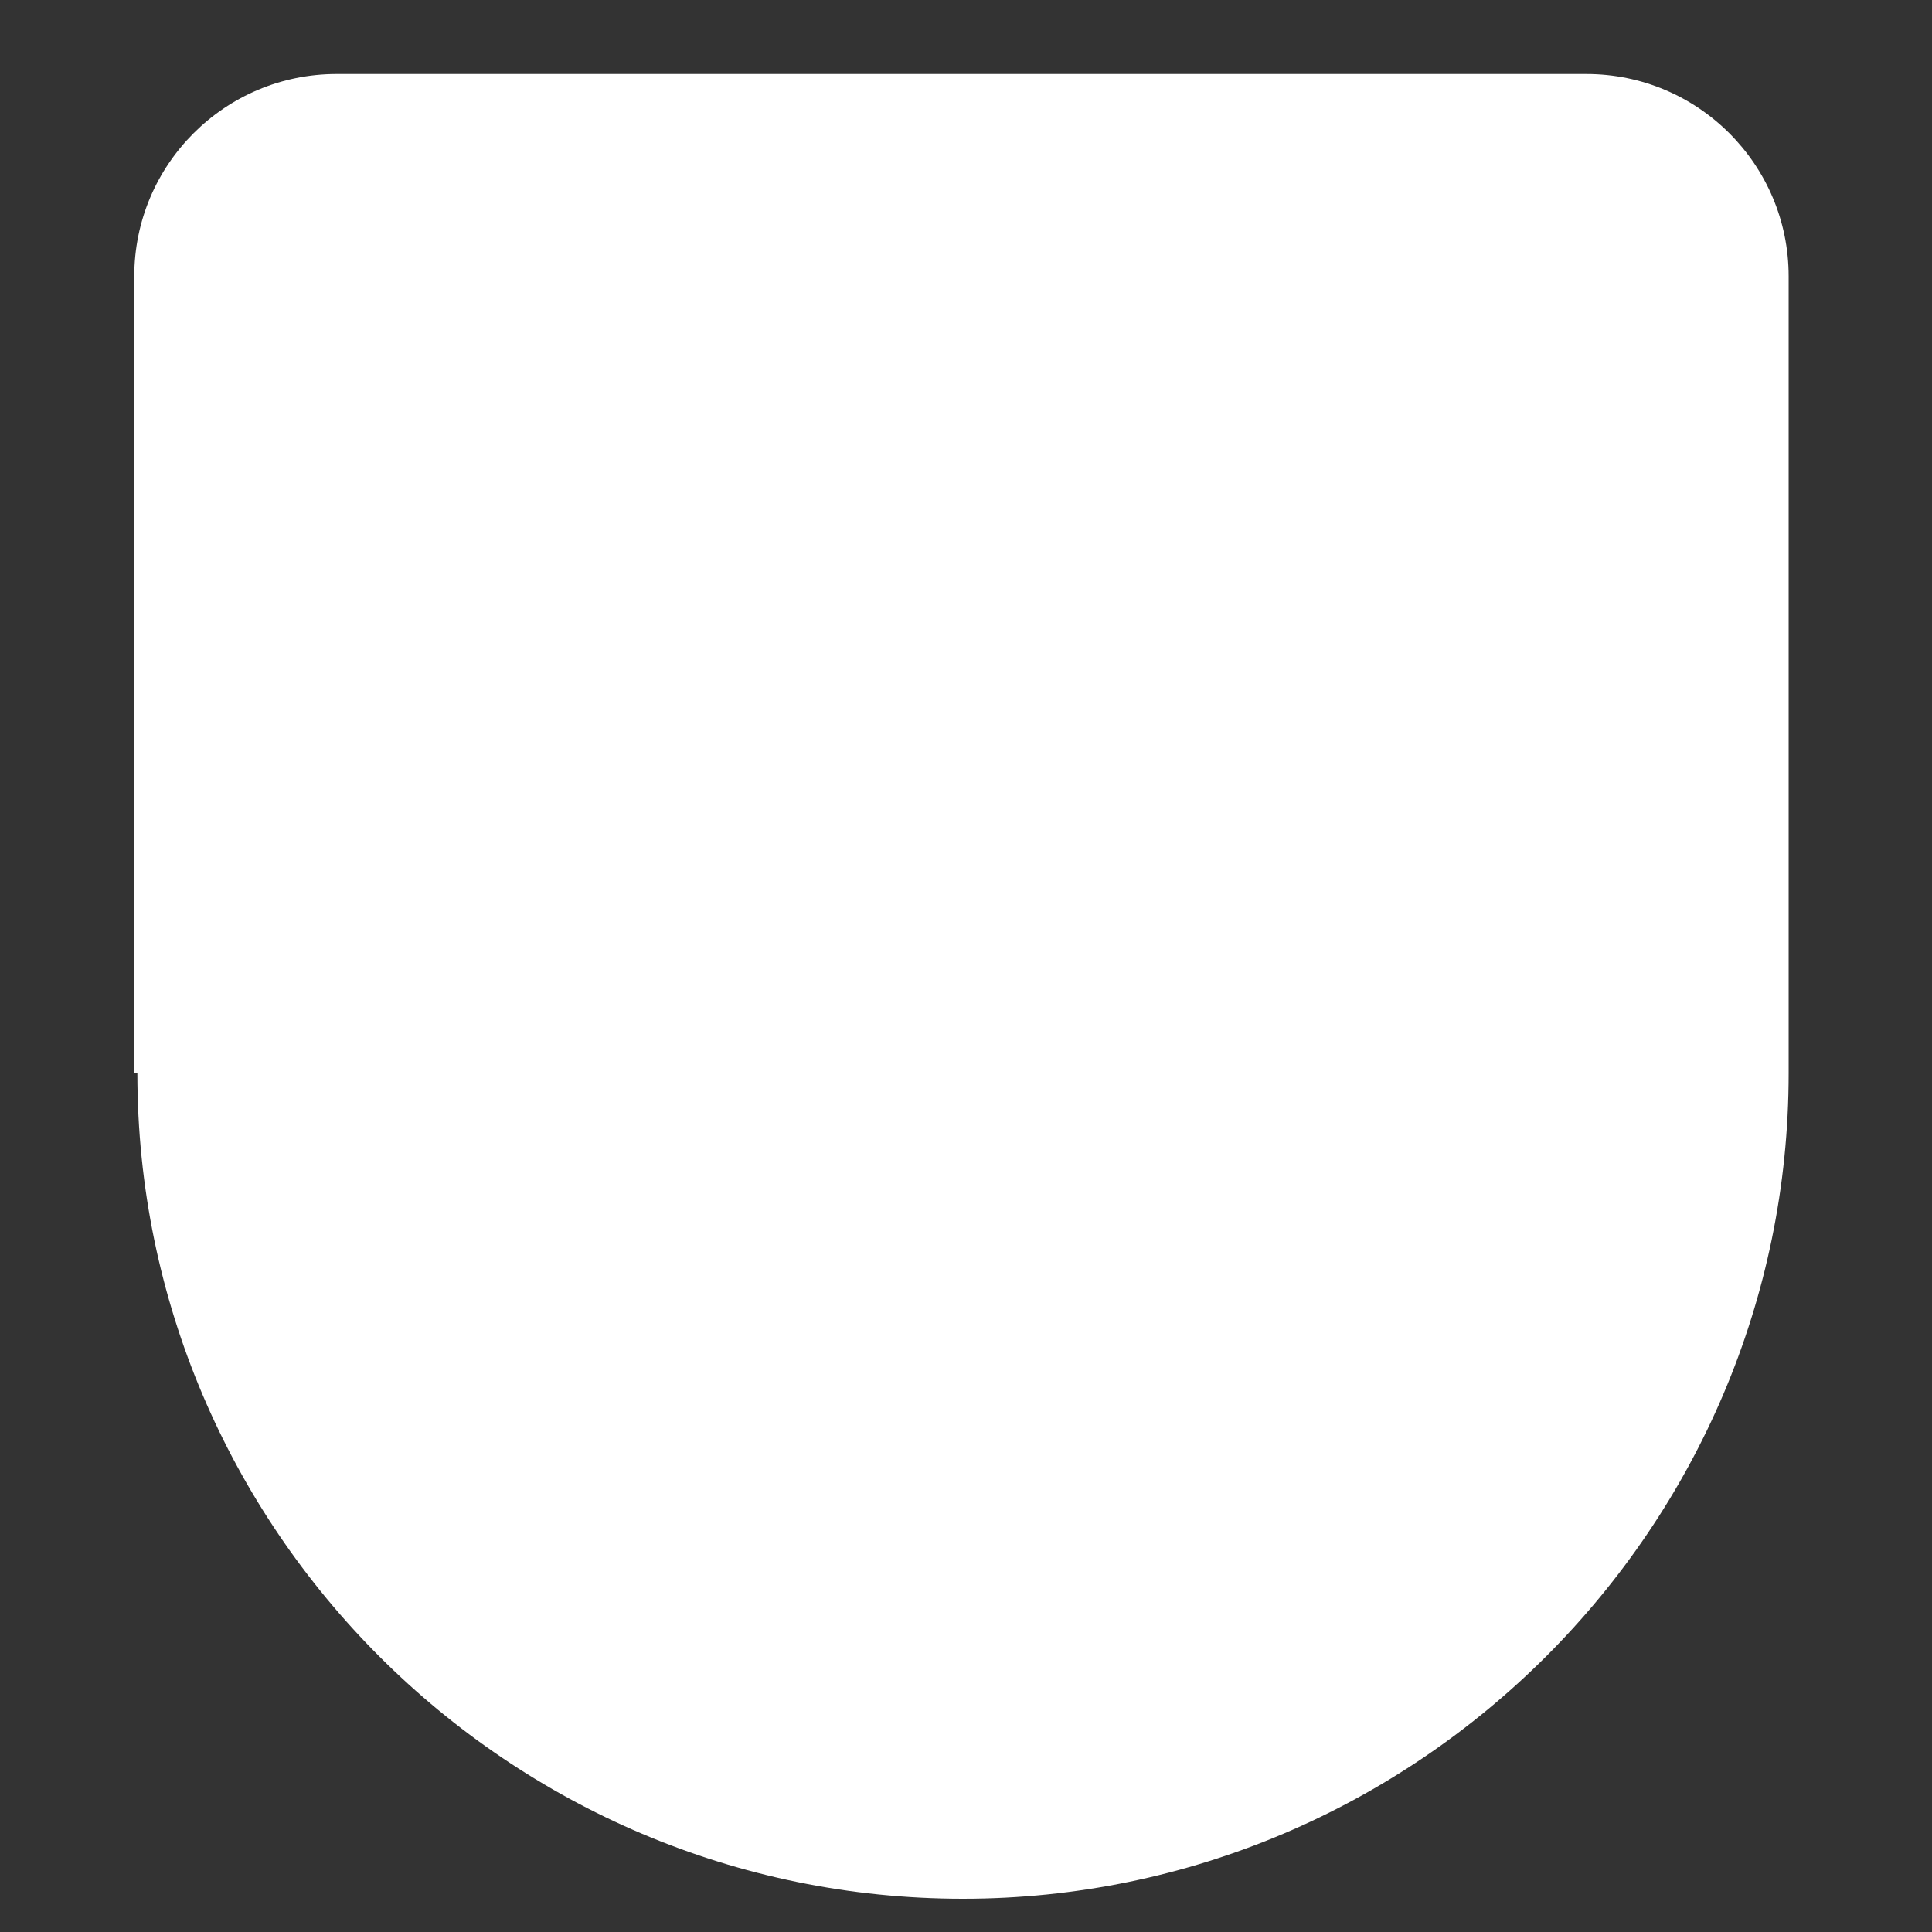 ﻿<?xml version="1.0" encoding="utf-8"?>
<svg version="1.1" xmlns:xlink="http://www.w3.org/1999/xlink" width="10px" height="10px" xmlns="http://www.w3.org/2000/svg">
  <rect width="100%" height="100%" fill="#333333" stroke="none"/>
  <g transform="matrix(1 0 0 1 -1124 -283 )">
    <path d="M 0.695 5.555  L 0.711 5.555  C 0.711 7.914  2.633 9.828  4.984 9.828  C 7.336 9.828  9.258 7.906  9.258 5.555  L 9.258 1.43  C 9.258 0.852  8.789 0.383  8.211 0.383  L 1.742 0.383  C 1.164 0.383  0.695 0.852  0.695 1.43  L 0.695 5.555  Z " fill-rule="nonzero" fill="#ffffff" stroke="none" transform="matrix(1 0 0 1 1124 283 )" />
  </g>
</svg>